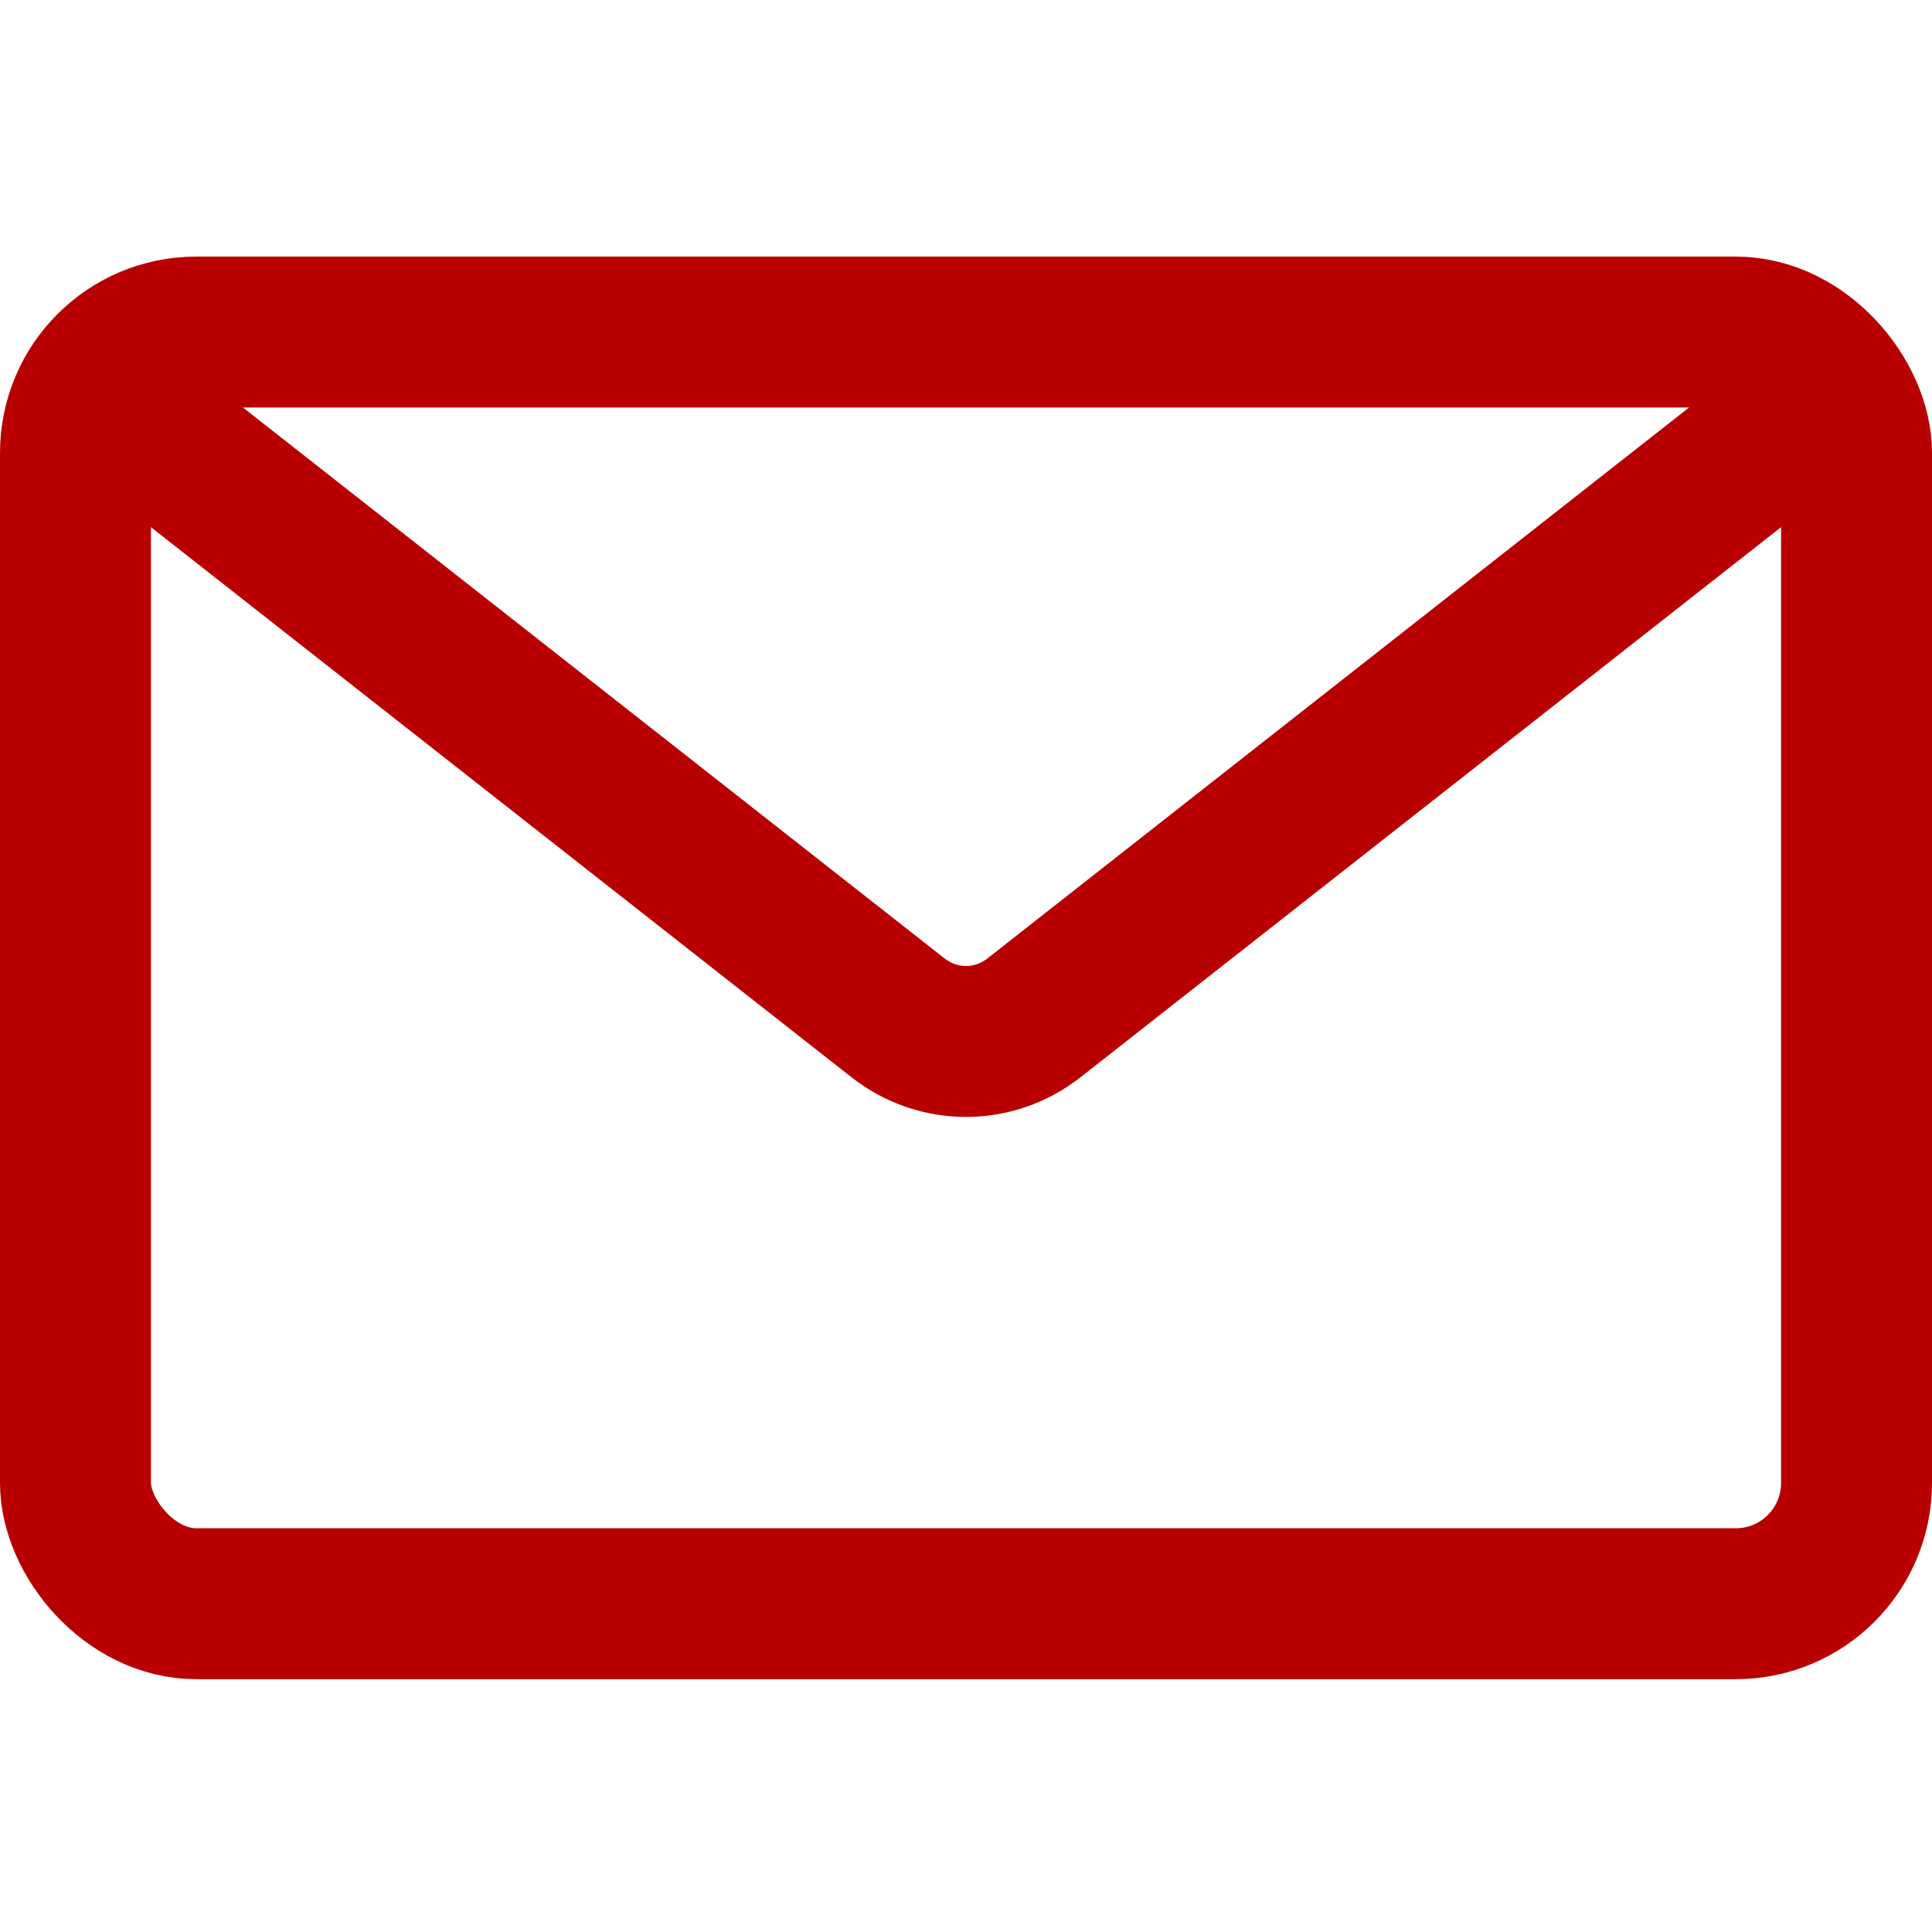 <?xml version="1.0" encoding="UTF-8"?>
<svg width="512px" height="512px" viewBox="0 0 512 512" version="1.1" xmlns="http://www.w3.org/2000/svg" xmlns:xlink="http://www.w3.org/1999/xlink">
    <!-- Generator: Sketch 60.1 (88133) - https://sketch.com -->
    <title>Artboard</title>
    <desc>Created with Sketch.</desc>
    <g id="Artboard" stroke="none" stroke-width="1" fill="none" fill-rule="evenodd">
        <rect id="Rectangle" stroke="#B90000" stroke-width="40" x="20" y="88" width="472" height="337" rx="32"></rect>
        <path d="M18,276 L237.973,103.272 C248.622,94.909 263.378,94.909 274.027,103.272 L494,276 L494,276" id="Path" stroke="#B90000" stroke-width="40" transform="translate(256, 186.5) rotate(180) translate(-256, -186.5) "></path>
    </g>
</svg>